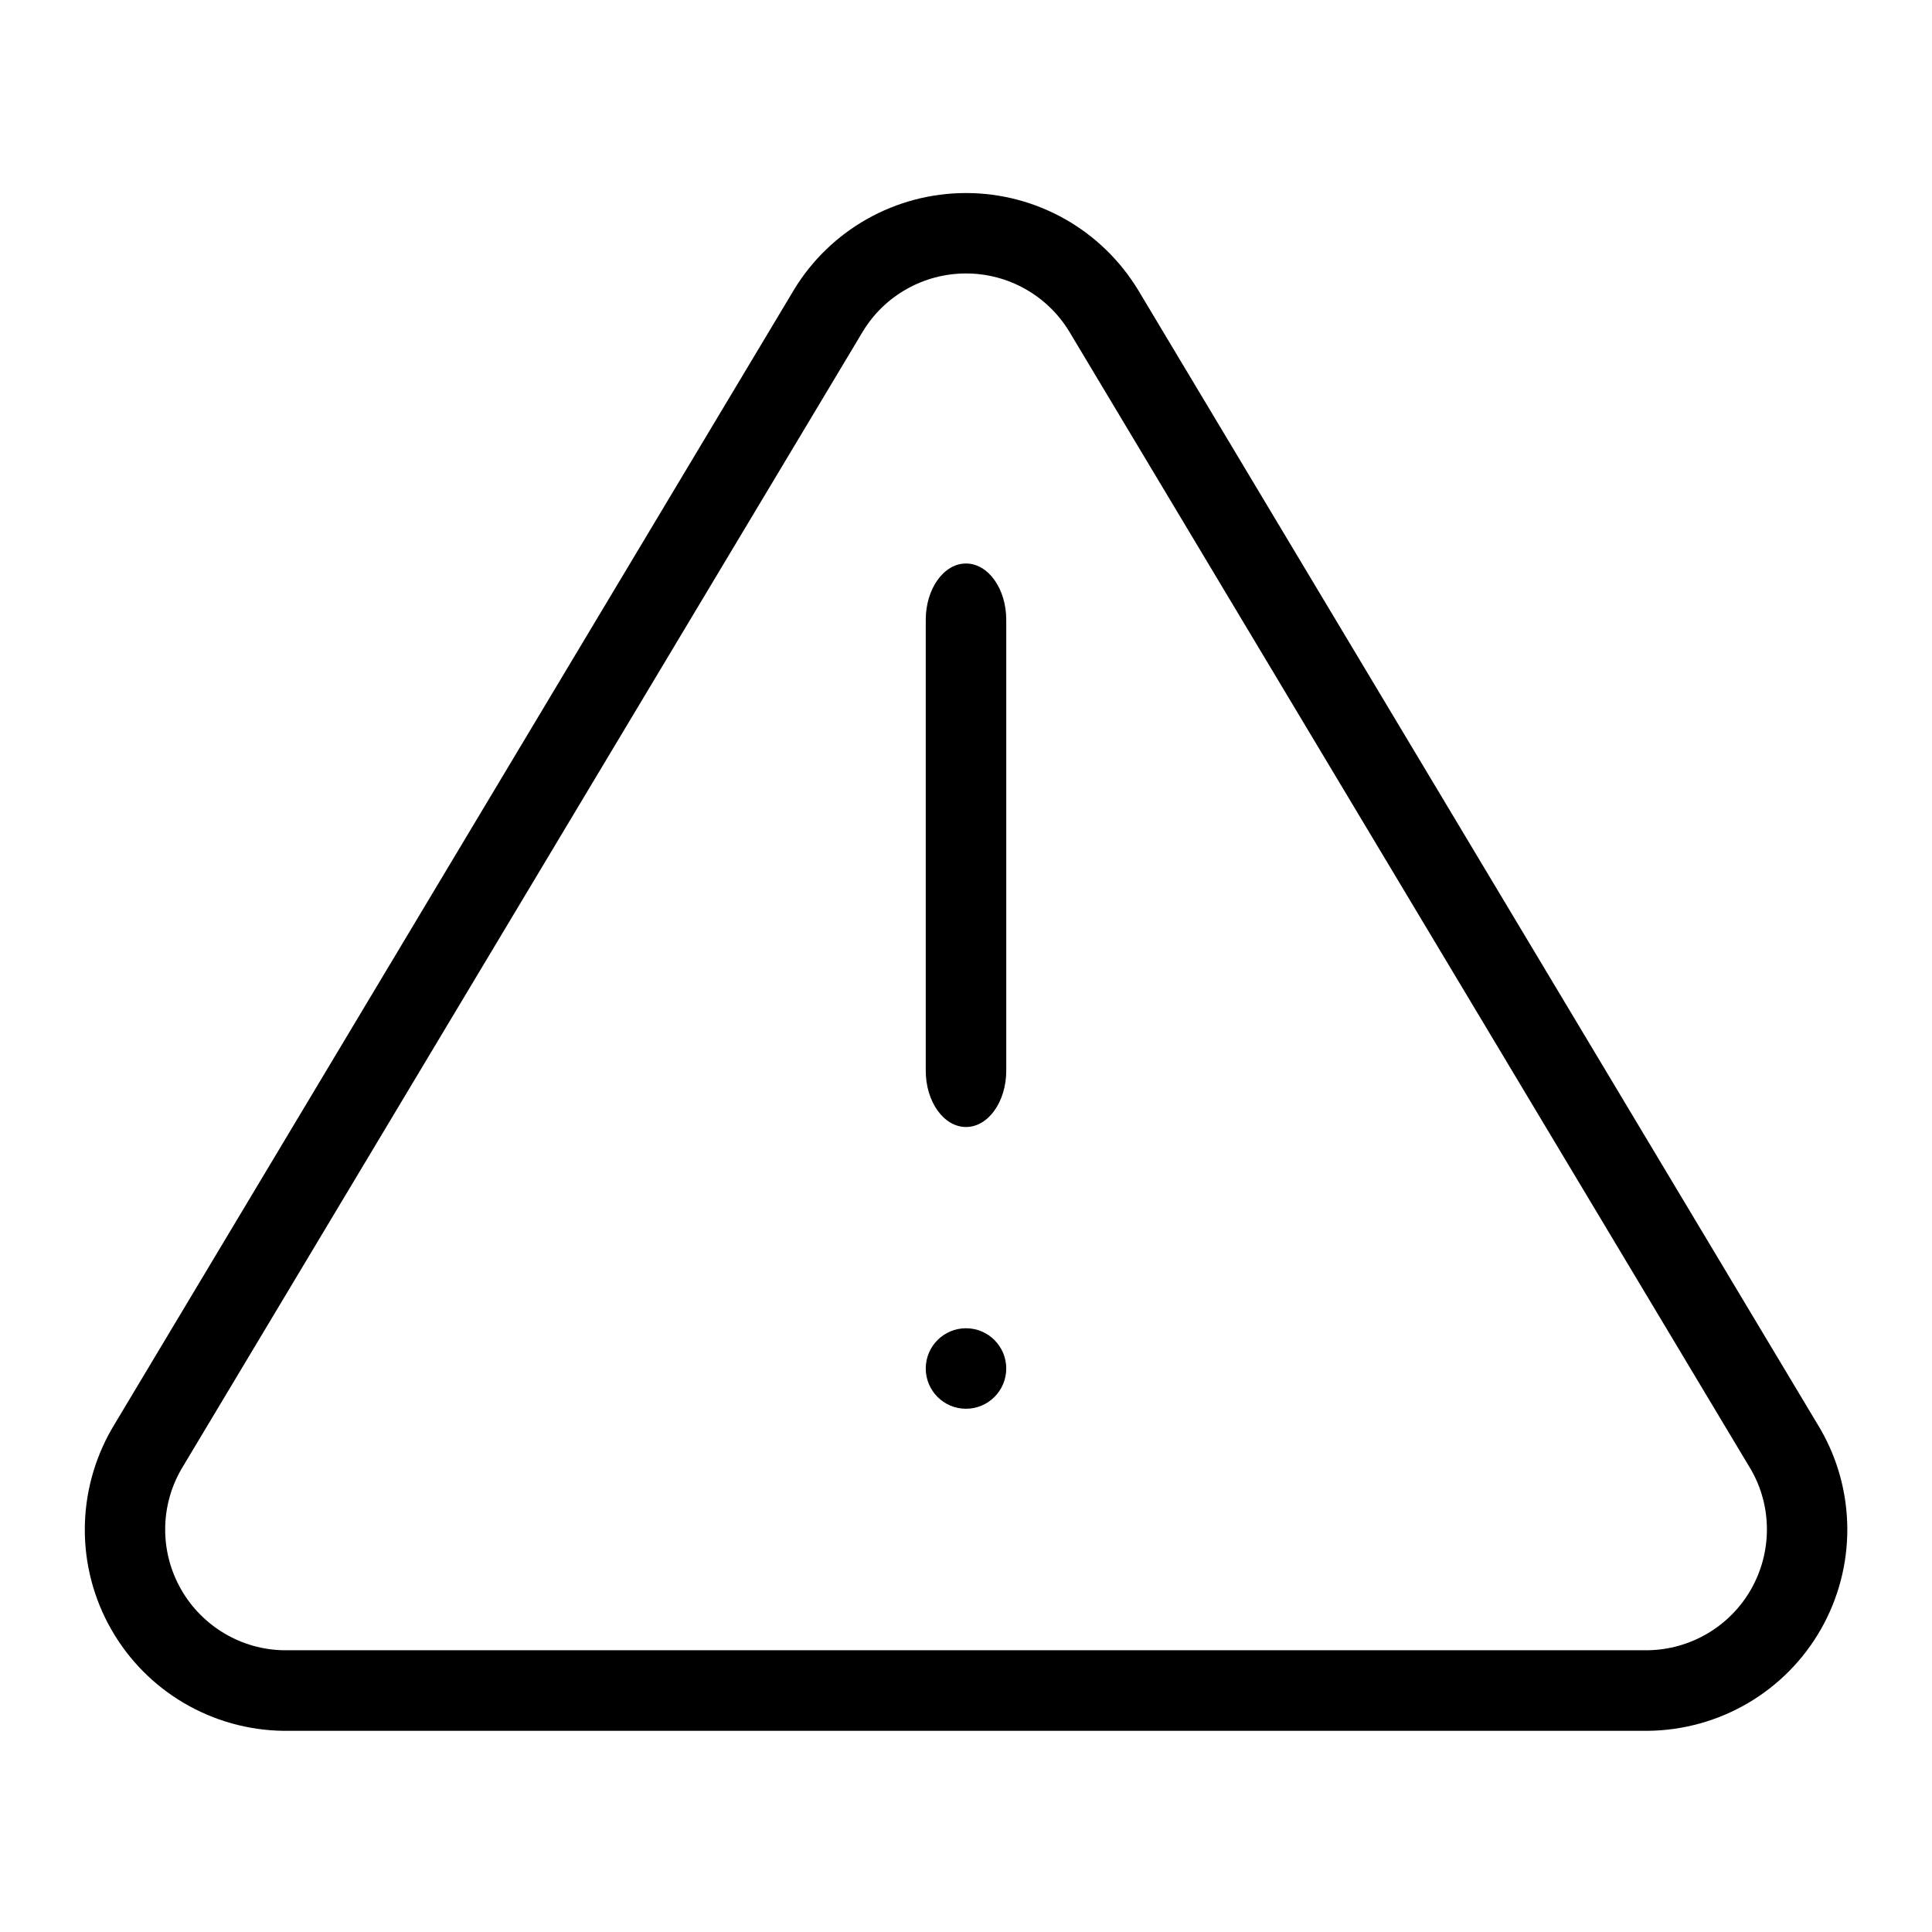 <svg height="24" viewBox="0 0 24 24" width="24" xmlns="http://www.w3.org/2000/svg"><path d="m9.861 3.603.001-.002c.453-.747 1.264-1.203 2.138-1.203s1.684.456 2.139 1.206l8.474 14.147c.444.769.447 1.716.007 2.488s-1.256 1.252-2.15 1.262h-16.945c-.888-.01-1.705-.49-2.144-1.262-.44-.772-.437-1.719.011-2.495zm2.139-.206c-.524 0-1.011.274-1.281.72l-8.466 14.133c-.267.462-.268 1.03-.004 1.493.264.463.754.751 1.281.757h16.935c.533-.006 1.023-.294 1.287-.757.264-.463.262-1.031-0-1.486l-8.469-14.138c-.272-.448-.758-.722-1.282-.722zm-.5 4.303c0-.387.224-.7.5-.7s.5.313.5.7v5.6c0 .387-.224.7-.5.7s-.5-.313-.5-.7zm.5 9.8c-.276 0-.5-.224-.5-.5s.224-.5.5-.5.5.224.5.5-.224.5-.5.5z"/></svg>